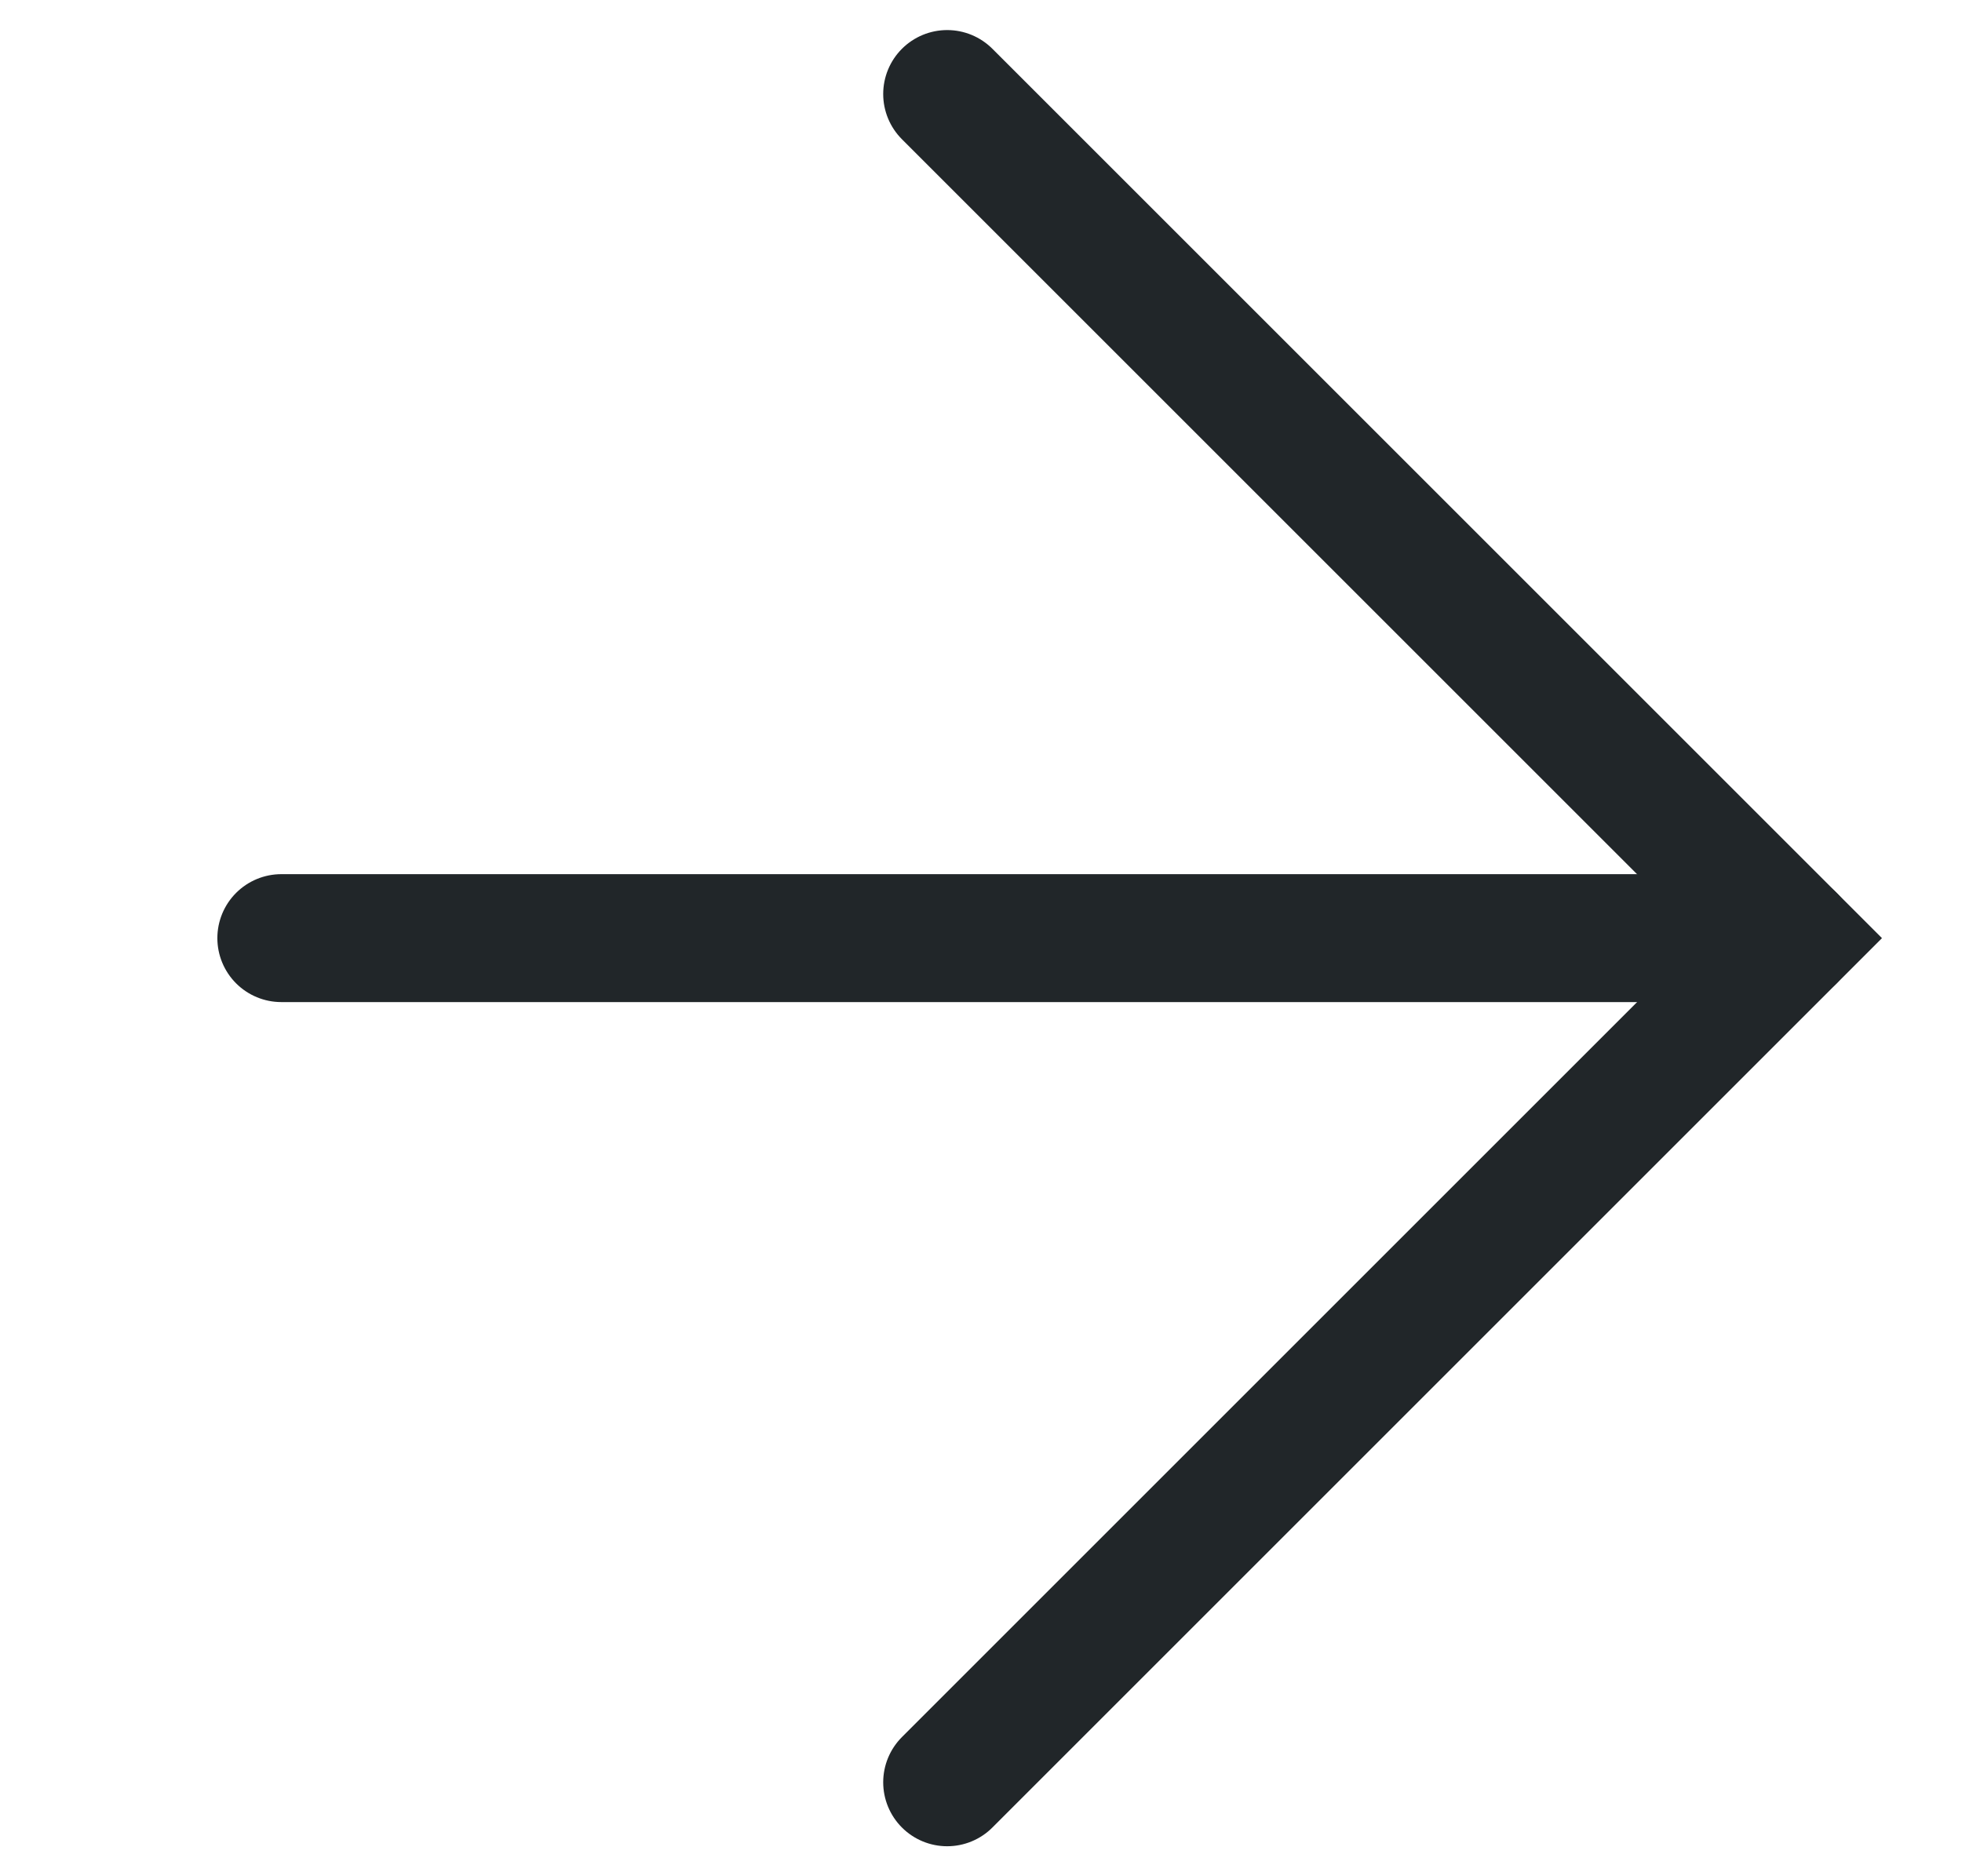 <svg height="22" viewBox="0 0 23 22" width="23" xmlns="http://www.w3.org/2000/svg"><g fill="none" fill-rule="evenodd" stroke="#212629" stroke-linecap="round" stroke-width="1.5" transform="matrix(-1 0 0 1 21 1)"><path d="m2.899 17v-14h14" transform="matrix(.707 -.707 .707 .707 -4.172 9.929)"/><path d="m0 10h17.702"/></g></svg>